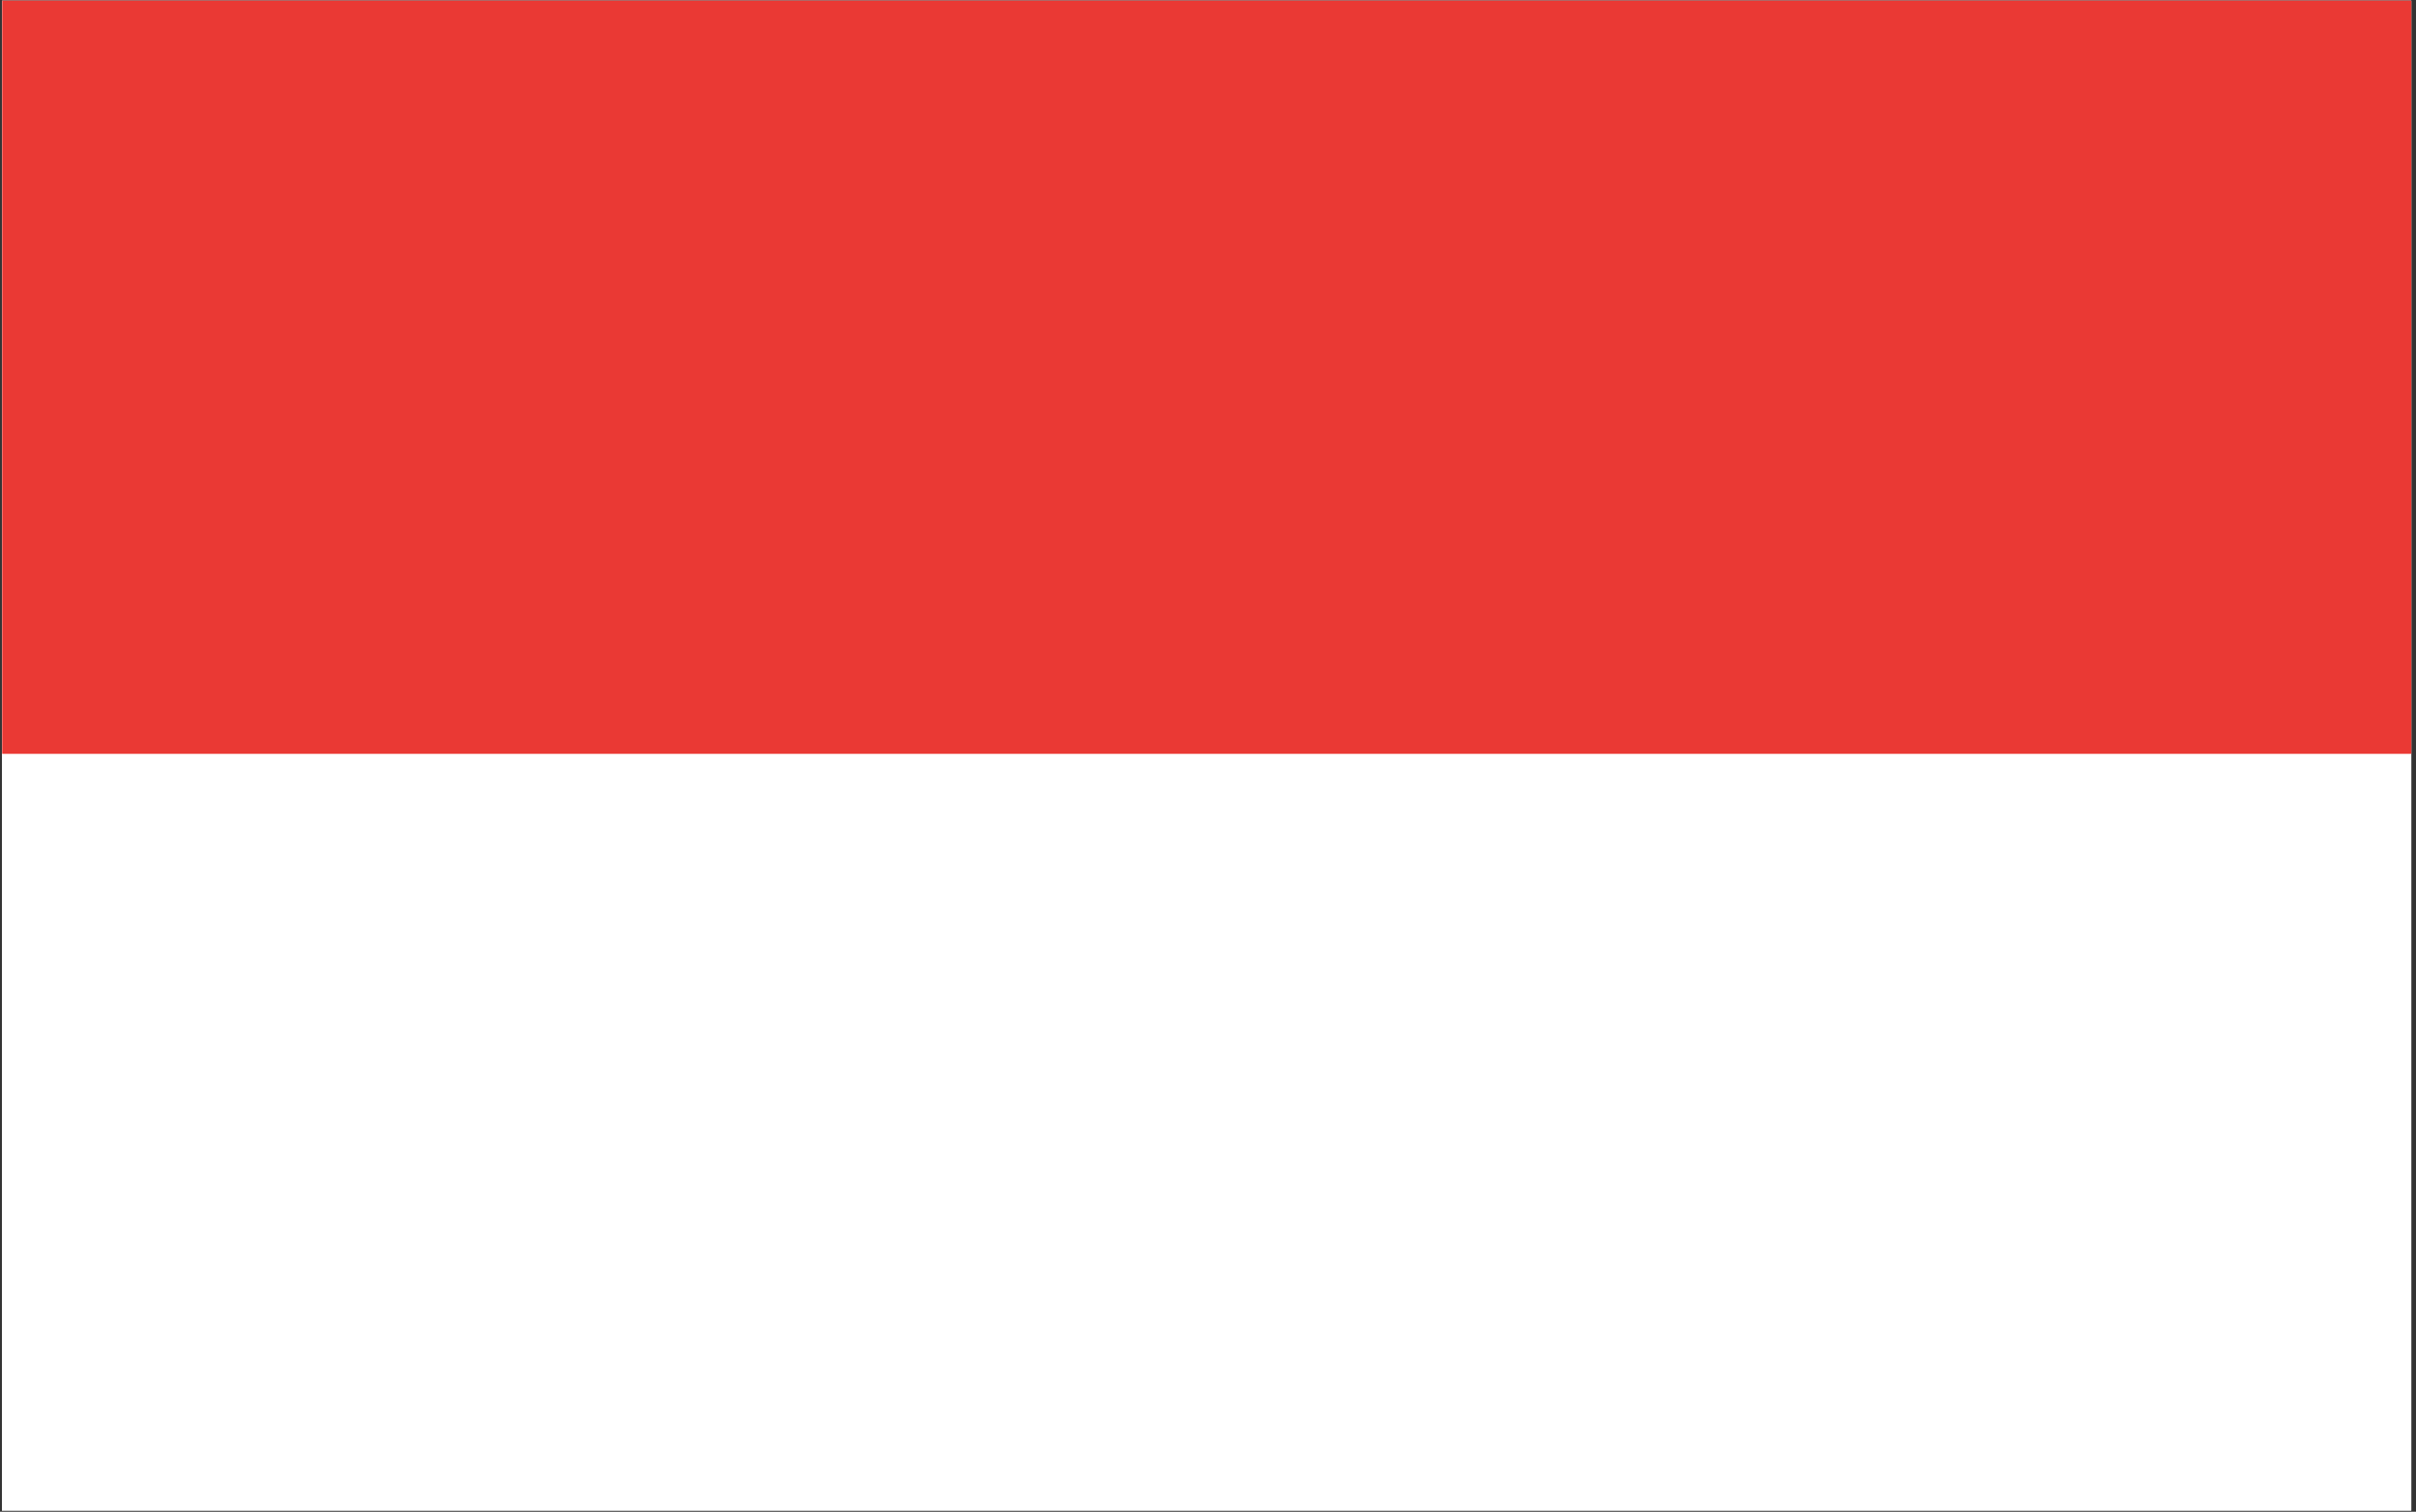 <?xml version="1.0" encoding="UTF-8" standalone="no"?>
<!DOCTYPE svg PUBLIC "-//W3C//DTD SVG 1.1//EN" "http://www.w3.org/Graphics/SVG/1.1/DTD/svg11.dtd">
<svg width="100%" height="100%" viewBox="0 0 139 87" version="1.1" xmlns="http://www.w3.org/2000/svg" xmlns:xlink="http://www.w3.org/1999/xlink" xml:space="preserve" xmlns:serif="http://www.serif.com/" style="fill-rule:evenodd;clip-rule:evenodd;stroke-linejoin:round;stroke-miterlimit:2;">
    <rect x="0" y="0" width="139" height="87" fill="#333333" stroke="none"/>
    <g transform="matrix(1,0,0,1,-1367.5,-413.121)">
        <g transform="matrix(4.167,0,0,4.167,0,0)">
            <g transform="matrix(1,0,0,1,20.4,-22.08)">
                <rect x="307.8" y="121.229" width="33.267" height="20.857" style="fill:white;fill-rule:nonzero;"/>
                <rect x="307.804" y="121.229" width="33.263" height="10.403" style="fill:rgb(234,57,52);fill-rule:nonzero;"/>
            </g>
        </g>
    </g>
</svg>
